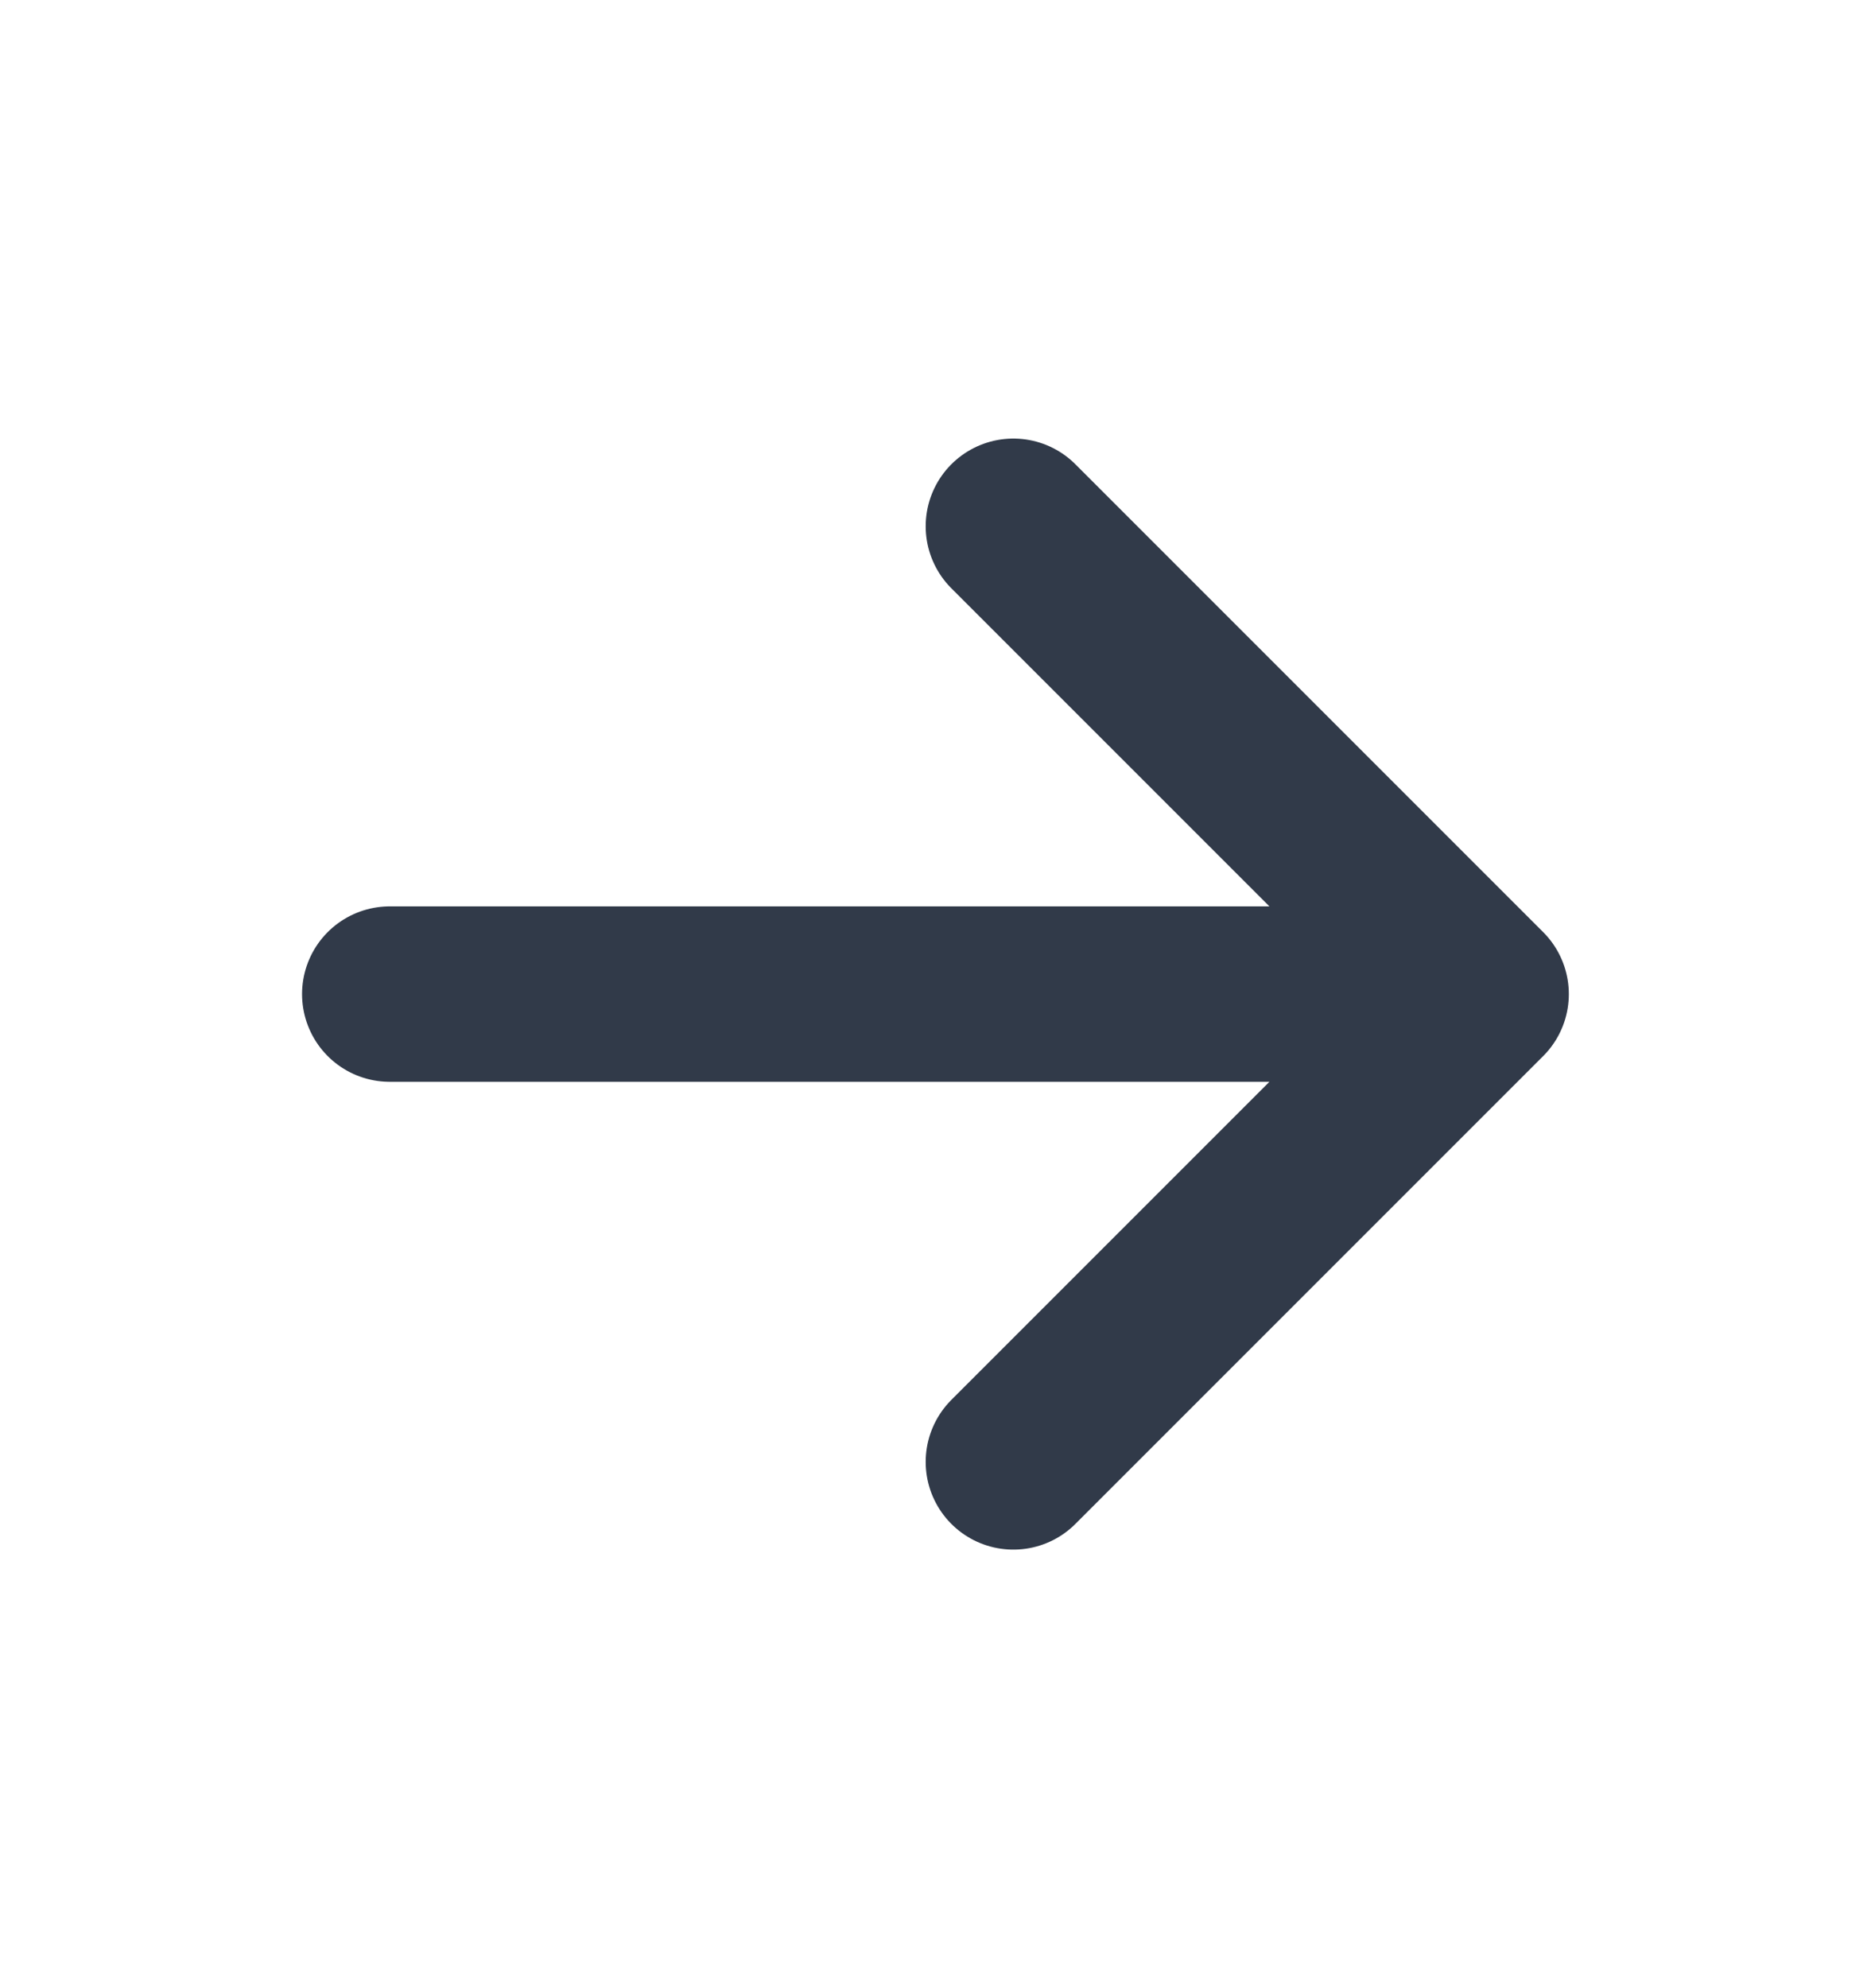 <svg width="16" height="17" viewBox="0 0 16 17" fill="none" xmlns="http://www.w3.org/2000/svg">
<g id="Arrows">
<path id="Vector" d="M3.333 8.5H12.666M12.666 8.5L8.666 12.5M12.666 8.5L8.666 4.5" stroke="#313A49" stroke-width="1.5" stroke-linecap="round" stroke-linejoin="round"/>
</g>
</svg>
